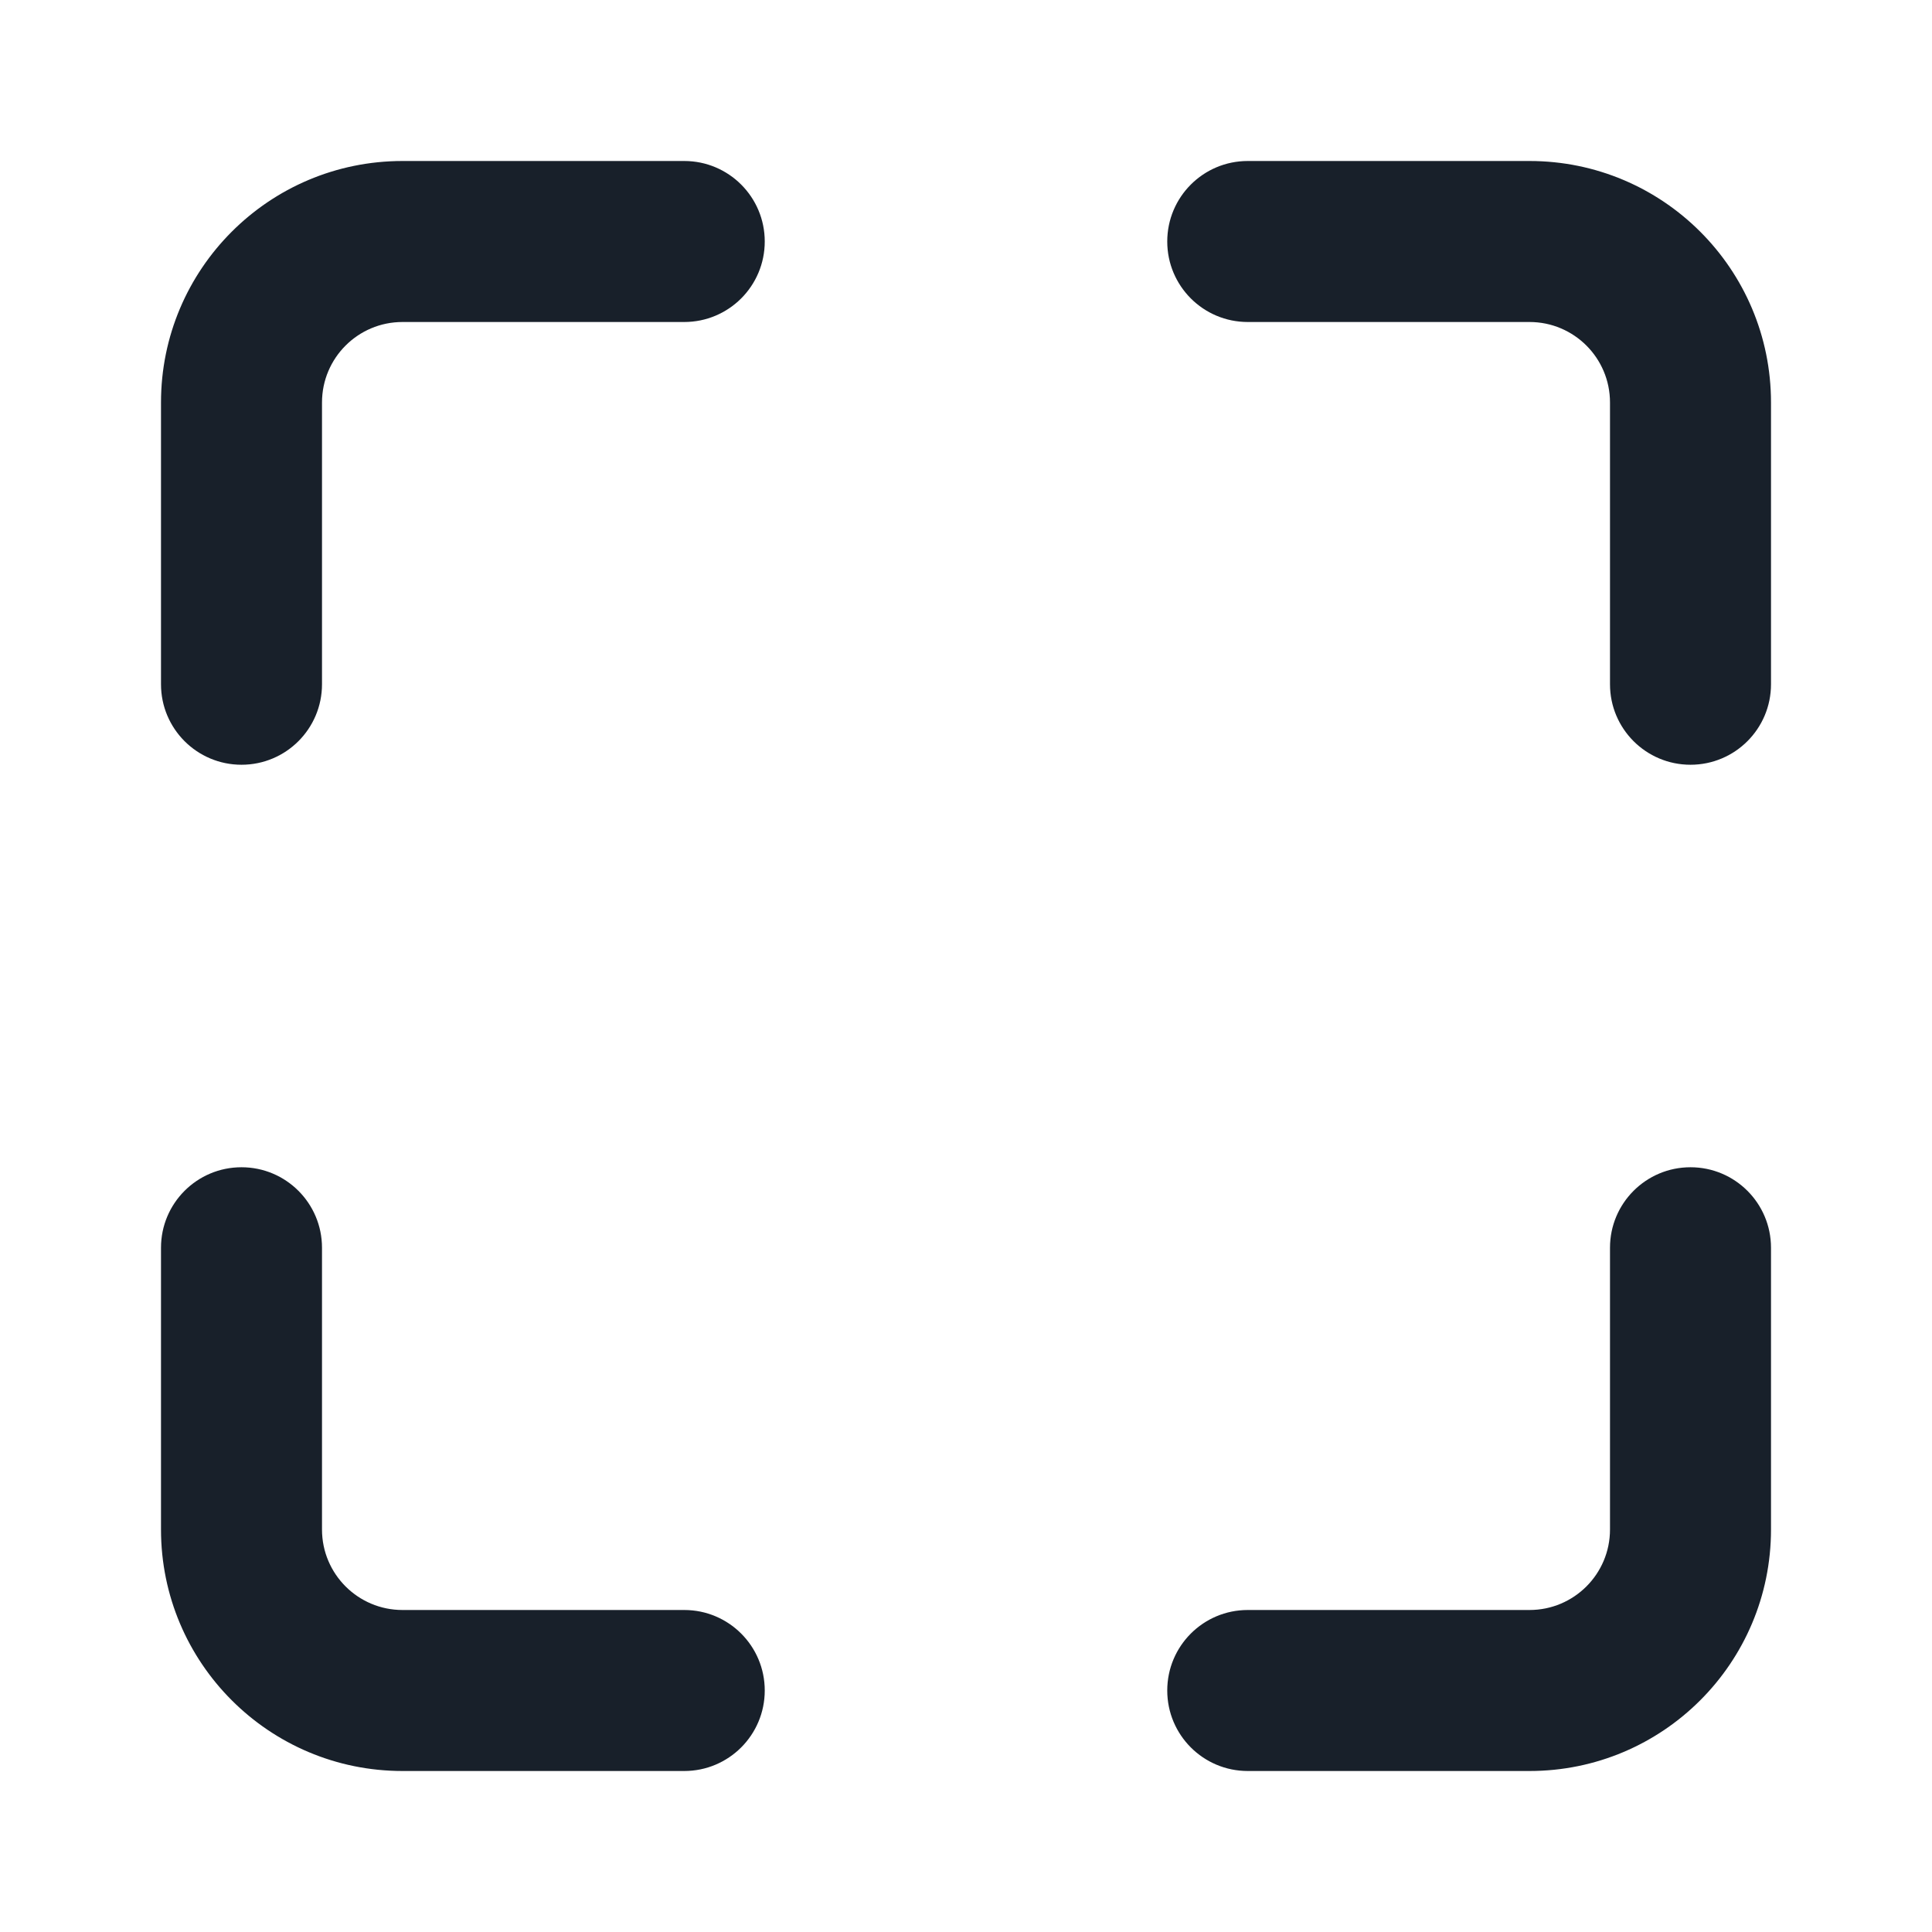 <svg width="48" height="48" viewBox="0 0 48 48" fill="none" xmlns="http://www.w3.org/2000/svg">
<path d="M17 4C18.105 4 19 4.895 19 6C19 7.105 18.105 8 17 8H10C8.895 8 8 8.895 8 10V17C8 18.105 7.105 19 6 19C4.895 19 4 18.105 4 17V10C4 6.686 6.686 4 10 4H17Z" fill="#18202A"/>
<path d="M29 6C29 7.105 29.895 8 31 8H38C39.105 8 40 8.895 40 10V17C40 18.105 40.895 19 42 19C43.105 19 44 18.105 44 17V10C44 6.686 41.314 4 38 4H31C29.895 4 29 4.895 29 6Z" fill="#18202A"/>
<path d="M29 42C29 40.895 29.895 40 31 40H38C39.105 40 40 39.105 40 38V31C40 29.895 40.895 29 42 29C43.105 29 44 29.895 44 31V38C44 41.314 41.314 44 38 44H31C29.895 44 29 43.105 29 42Z" fill="#18202A"/>
<path d="M8 31C8 29.895 7.105 29 6 29C4.895 29 4 29.895 4 31V38C4 41.314 6.686 44 10 44H17C18.105 44 19 43.105 19 42C19 40.895 18.105 40 17 40H10C8.895 40 8 39.105 8 38V31Z" fill="#18202A"/>
</svg>
